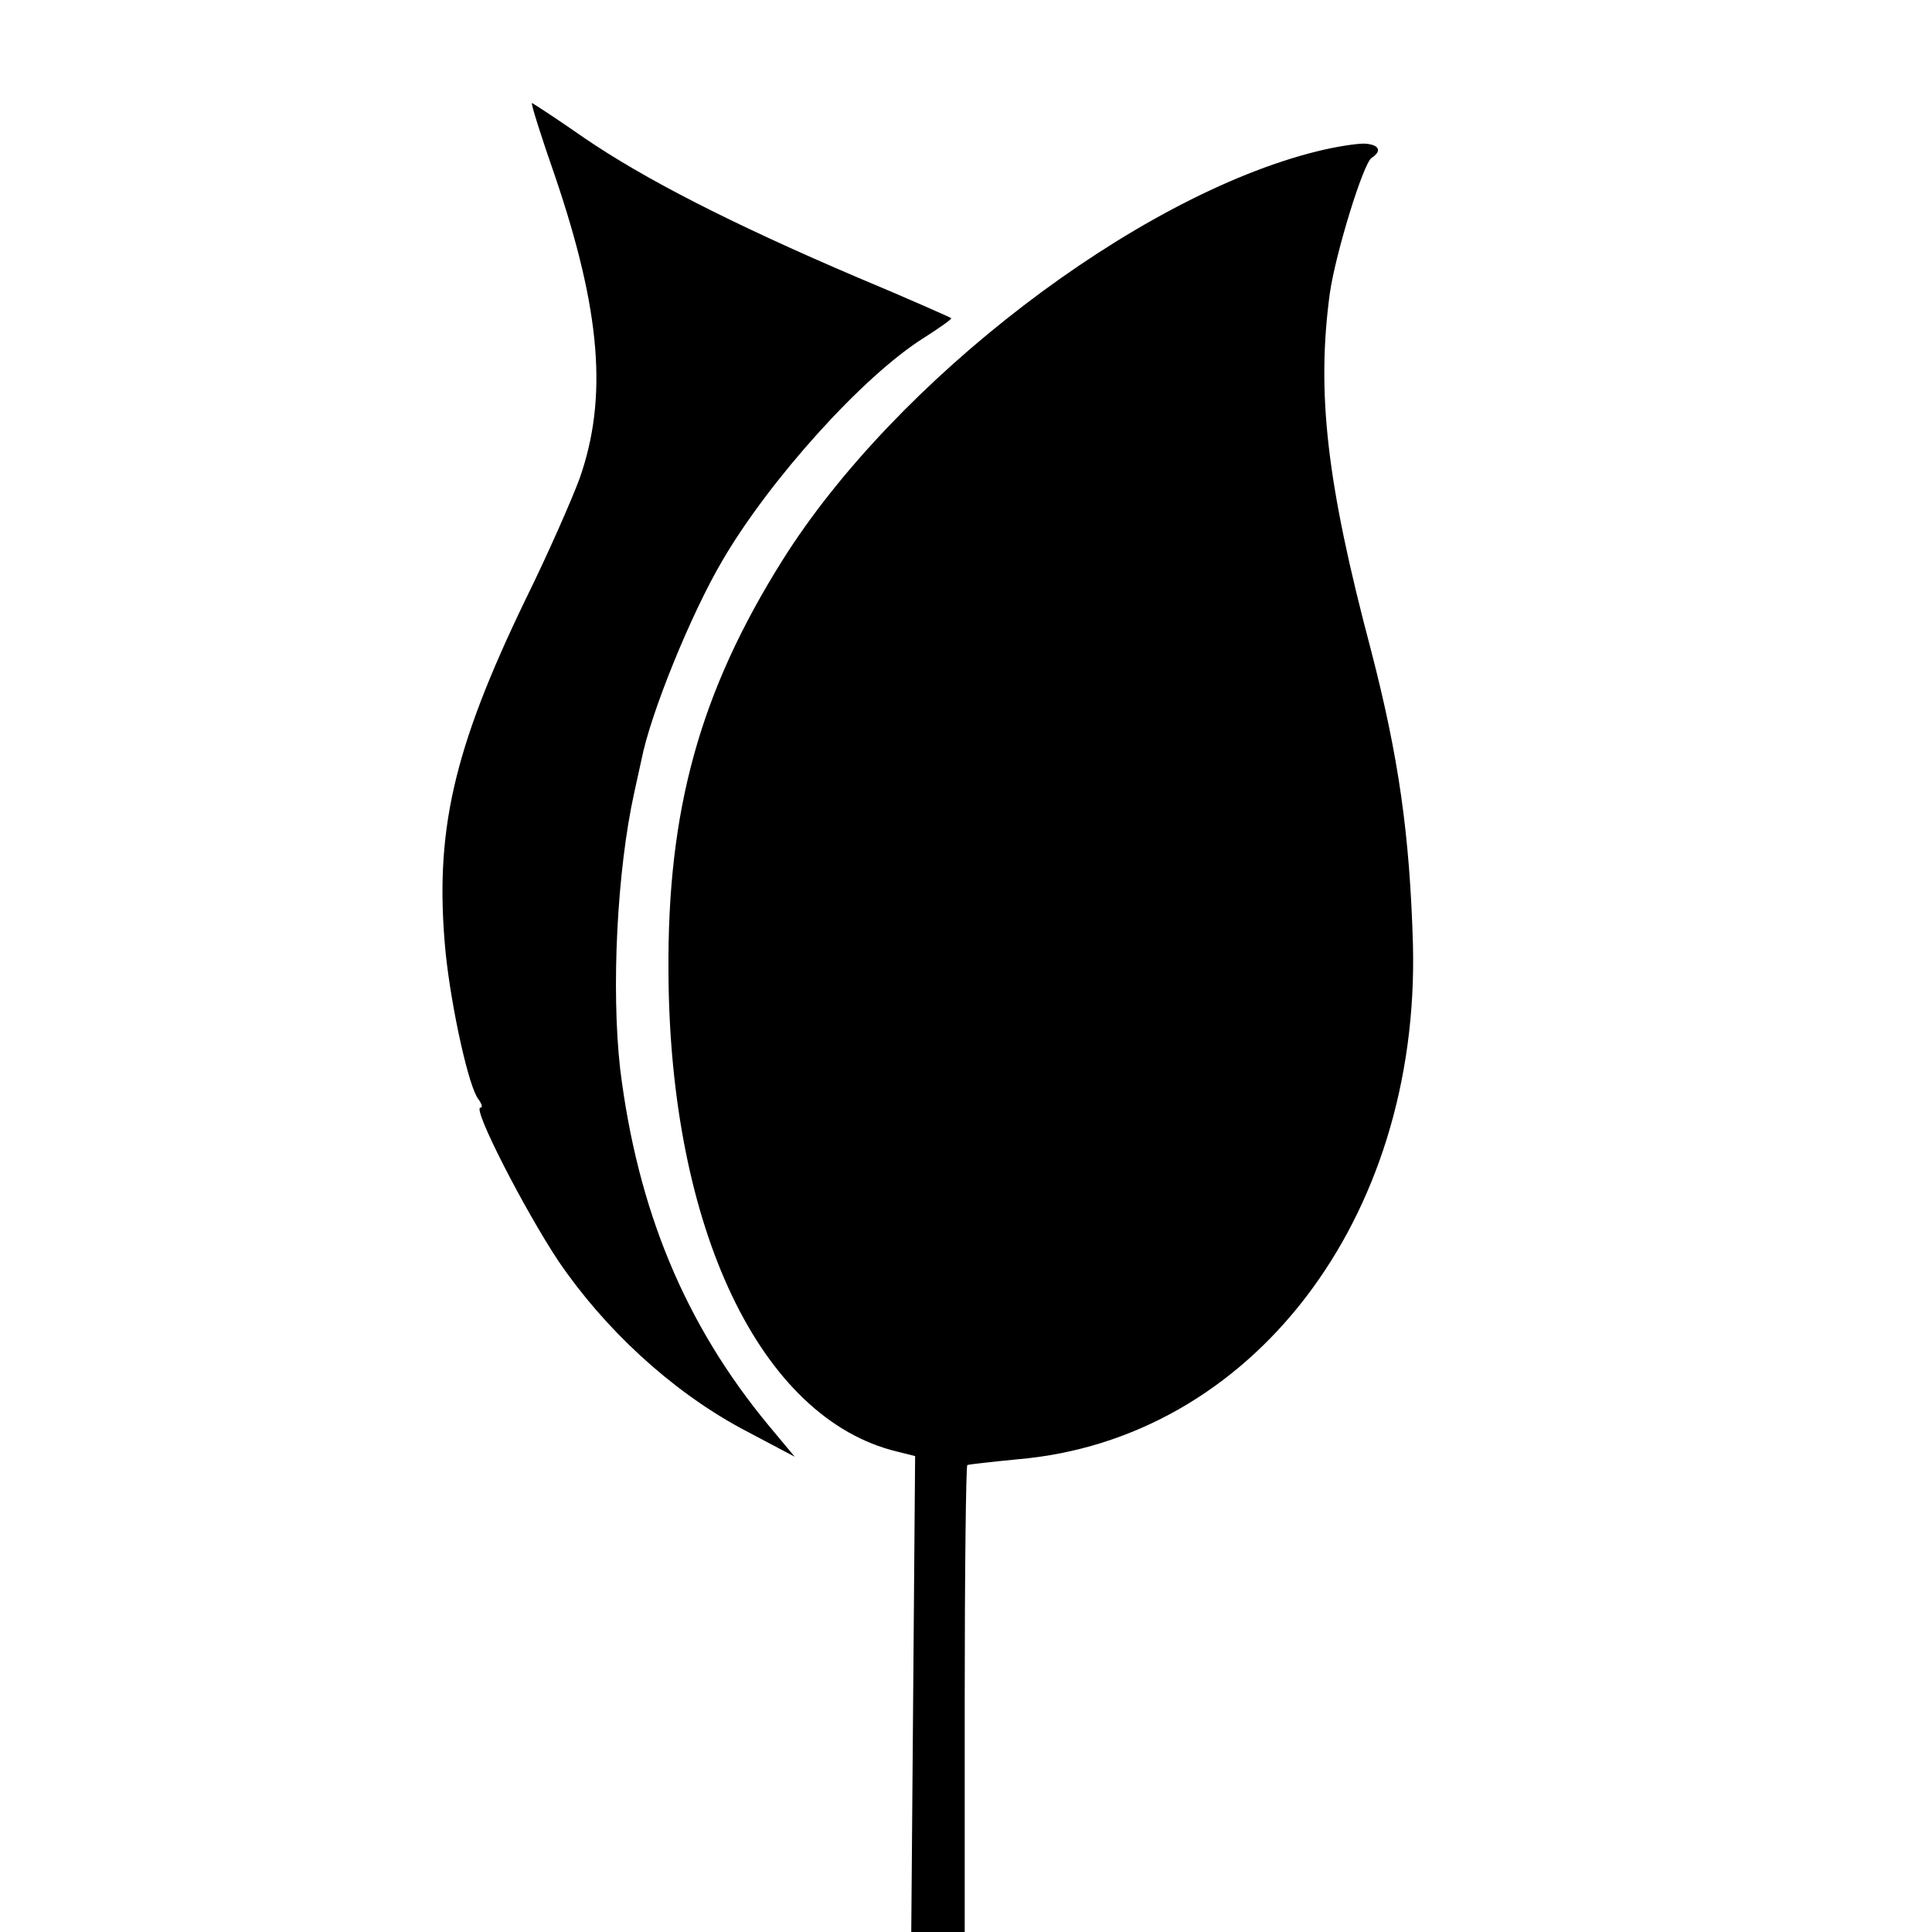 <?xml version="1.0" standalone="no"?>
<!DOCTYPE svg PUBLIC "-//W3C//DTD SVG 20010904//EN"
 "http://www.w3.org/TR/2001/REC-SVG-20010904/DTD/svg10.dtd">
<svg version="1.0" xmlns="http://www.w3.org/2000/svg"
 width="300pt" height="300pt" viewBox="0 0 300 300"
 preserveAspectRatio="xMidYMid meet">
<g transform="translate(0,300) scale(0.1,-0.1)"
fill="#000000" stroke="none">
<path d="M862 2726 c71 -209 82 -344 38 -469 -11 -30 -48 -115 -84 -188 -113
-234 -142 -362 -124 -549 9 -86 36 -209 51 -227 5 -7 7 -13 3 -13 -13 0 68
-158 121 -238 72 -106 174 -200 282 -259 l85 -45 -40 48 c-131 158 -204 336
-231 554 -14 124 -5 308 22 430 3 14 8 36 11 50 14 72 77 227 126 310 73 125
218 286 312 345 25 16 45 30 43 31 -1 1 -66 30 -145 63 -197 84 -333 154 -425
217 -43 30 -80 54 -81 54 -2 0 14 -51 36 -114z"/>
<path d="M2045 2765 c-282 -70 -655 -356 -830 -635 -128 -204 -179 -387 -177
-640 2 -398 143 -693 355 -744 l28 -7 -3 -369 -3 -370 42 0 41 0 0 361 c0 198
2 362 4 364 1 1 37 5 78 9 363 31 625 372 614 800 -5 170 -22 290 -65 456 -69
260 -85 400 -64 555 9 62 52 202 65 210 17 11 11 21 -12 22 -13 0 -45 -5 -73
-12z"/>
</g>
</svg>
